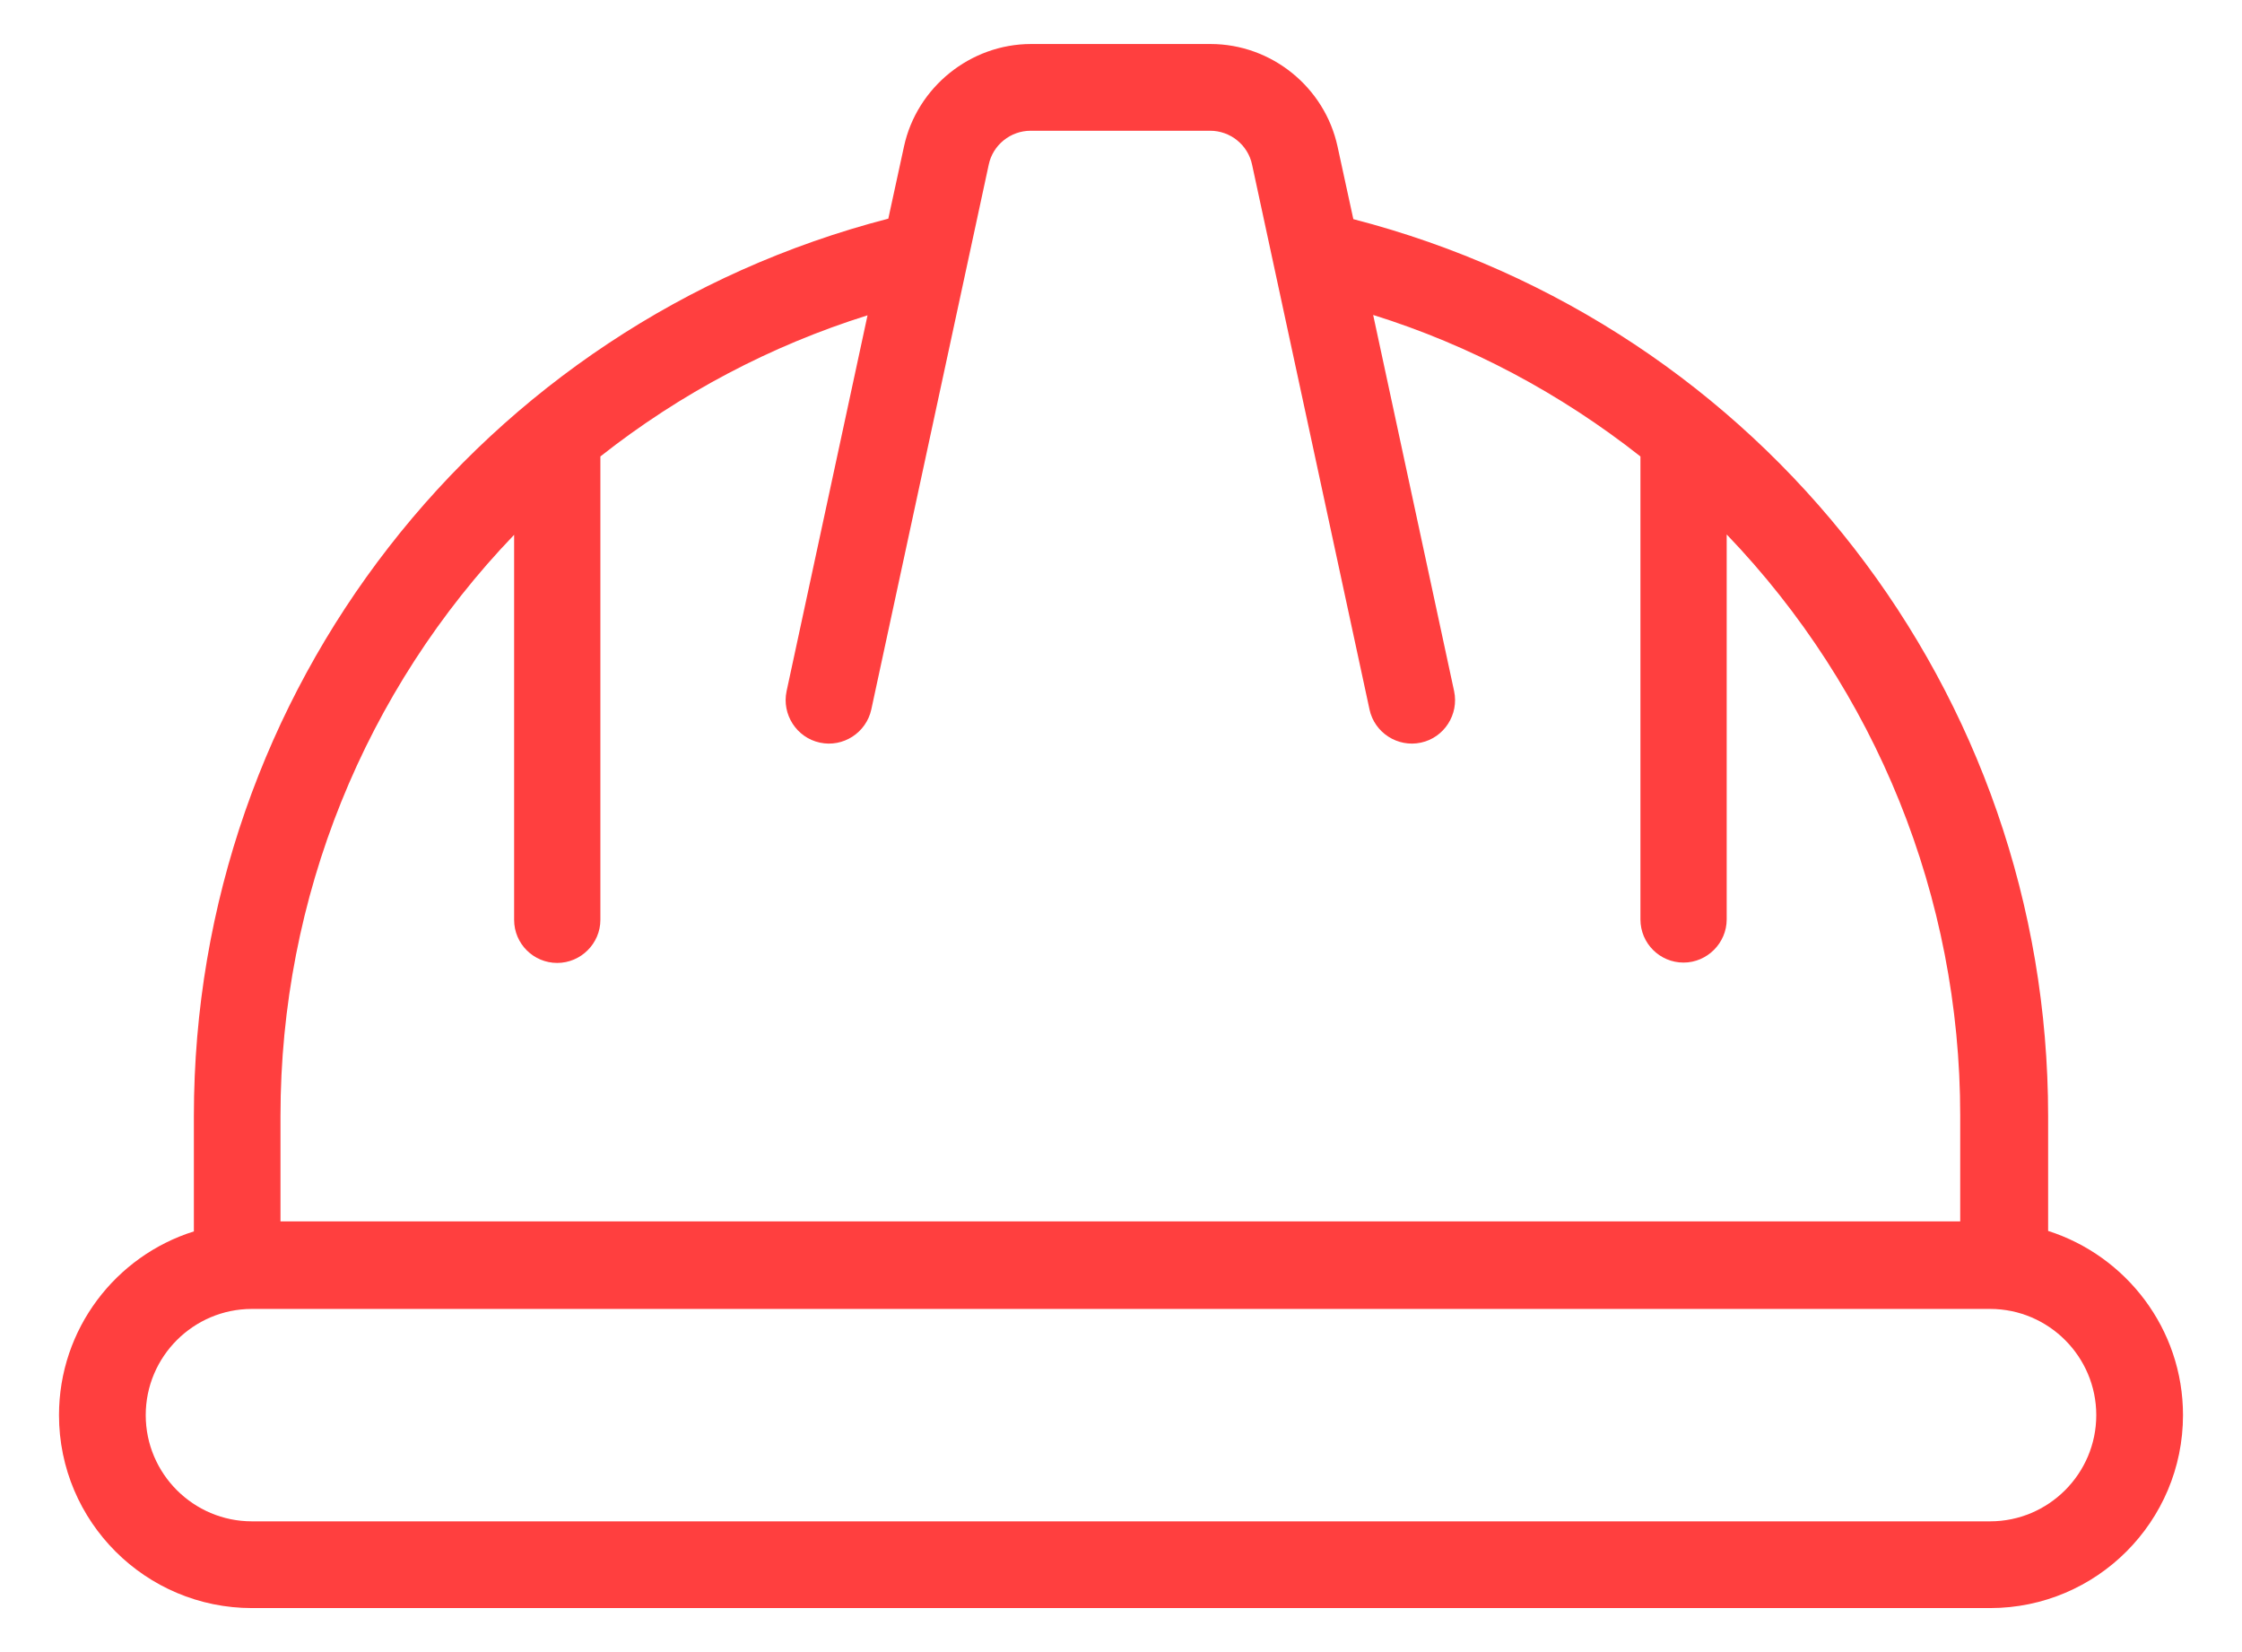 <svg width="19" height="14" viewBox="0 0 19 14" fill="none" xmlns="http://www.w3.org/2000/svg">
<path d="M17.357 10.431V9.457C17.357 5.864 14.935 2.753 11.469 1.857L11.335 1.241C11.226 0.739 10.776 0.373 10.259 0.373H8.737C8.224 0.373 7.77 0.739 7.661 1.241L7.528 1.853C4.086 2.743 1.643 5.85 1.643 9.457V10.435C0.982 10.642 0.5 11.261 0.5 11.992C0.5 12.896 1.235 13.627 2.135 13.627H16.865C17.769 13.627 18.5 12.892 18.5 11.992C18.5 11.261 18.018 10.642 17.357 10.431ZM2.377 9.457C2.377 7.605 3.091 5.85 4.357 4.532V7.795C4.357 7.998 4.522 8.16 4.722 8.16C4.923 8.16 5.088 7.995 5.088 7.795V3.868C5.766 3.333 6.533 2.929 7.352 2.672L6.666 5.857C6.624 6.054 6.751 6.251 6.948 6.293C7.145 6.336 7.341 6.209 7.384 6.012L8.379 1.396C8.414 1.227 8.565 1.108 8.734 1.108H10.256C10.425 1.108 10.576 1.227 10.611 1.396L11.606 6.012C11.648 6.209 11.845 6.336 12.042 6.293C12.239 6.251 12.365 6.054 12.323 5.857L11.637 2.669C12.457 2.925 13.223 3.333 13.902 3.868V7.791C13.902 7.995 14.067 8.157 14.267 8.157C14.468 8.157 14.633 7.991 14.633 7.791V4.529C15.898 5.847 16.612 7.601 16.612 9.454V10.35H2.377V9.457ZM16.865 12.892H2.135C1.639 12.892 1.235 12.488 1.235 11.992C1.235 11.496 1.639 11.092 2.135 11.092H16.865C17.361 11.092 17.765 11.496 17.765 11.992C17.765 12.488 17.361 12.892 16.865 12.892Z" fill="#FF3F3F"/>
</svg>
